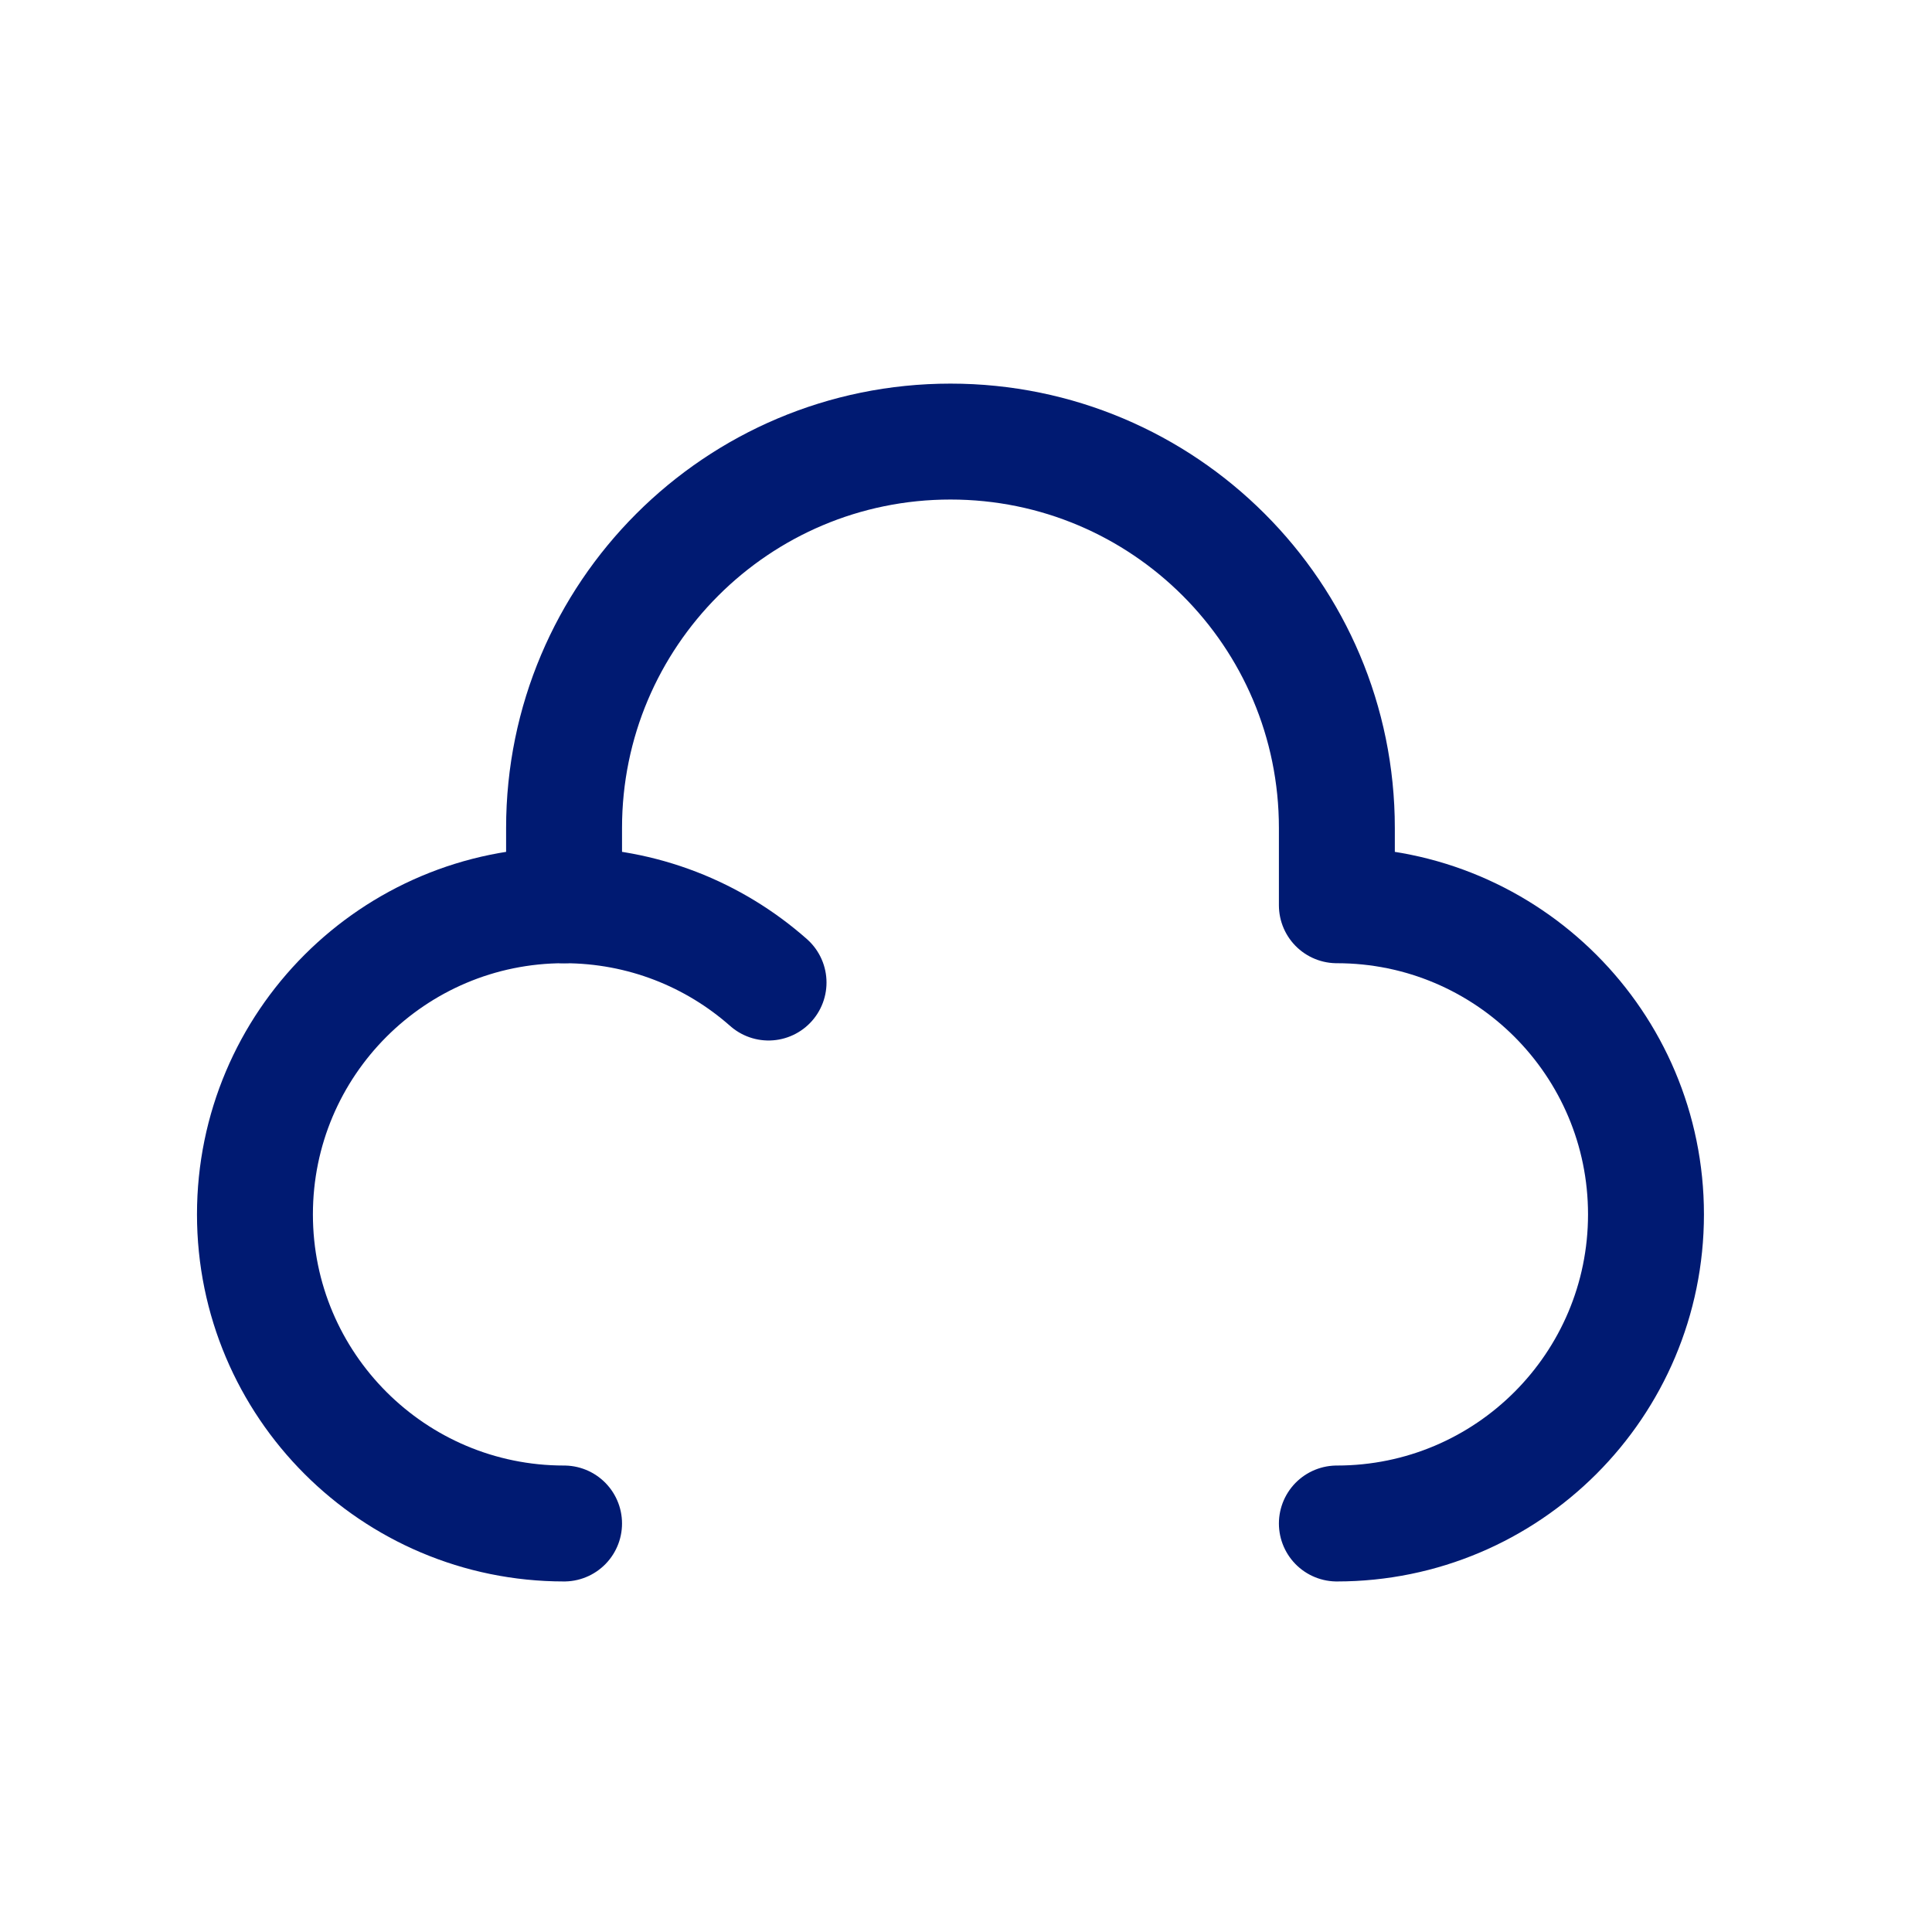 <svg width="25" height="25" viewBox="0 0 25 25" fill="none" xmlns="http://www.w3.org/2000/svg">
<path d="M7.299 11.714V10.714C7.299 7.952 9.538 5.714 12.299 5.714C15.061 5.714 17.299 7.952 17.299 10.714V11.714C19.508 11.714 21.299 13.505 21.299 15.714C21.299 17.923 19.508 19.714 17.299 19.714" stroke="#001A72" stroke-width="1.5" stroke-linecap="round" stroke-linejoin="round"/>
<path d="M7.299 19.714C5.09 19.714 3.299 17.923 3.299 15.714C3.299 13.505 5.09 11.714 7.299 11.714C8.314 11.714 9.24 12.091 9.945 12.714" stroke="#001A72" stroke-width="1.5" stroke-linecap="round" stroke-linejoin="round"/>
</svg>
